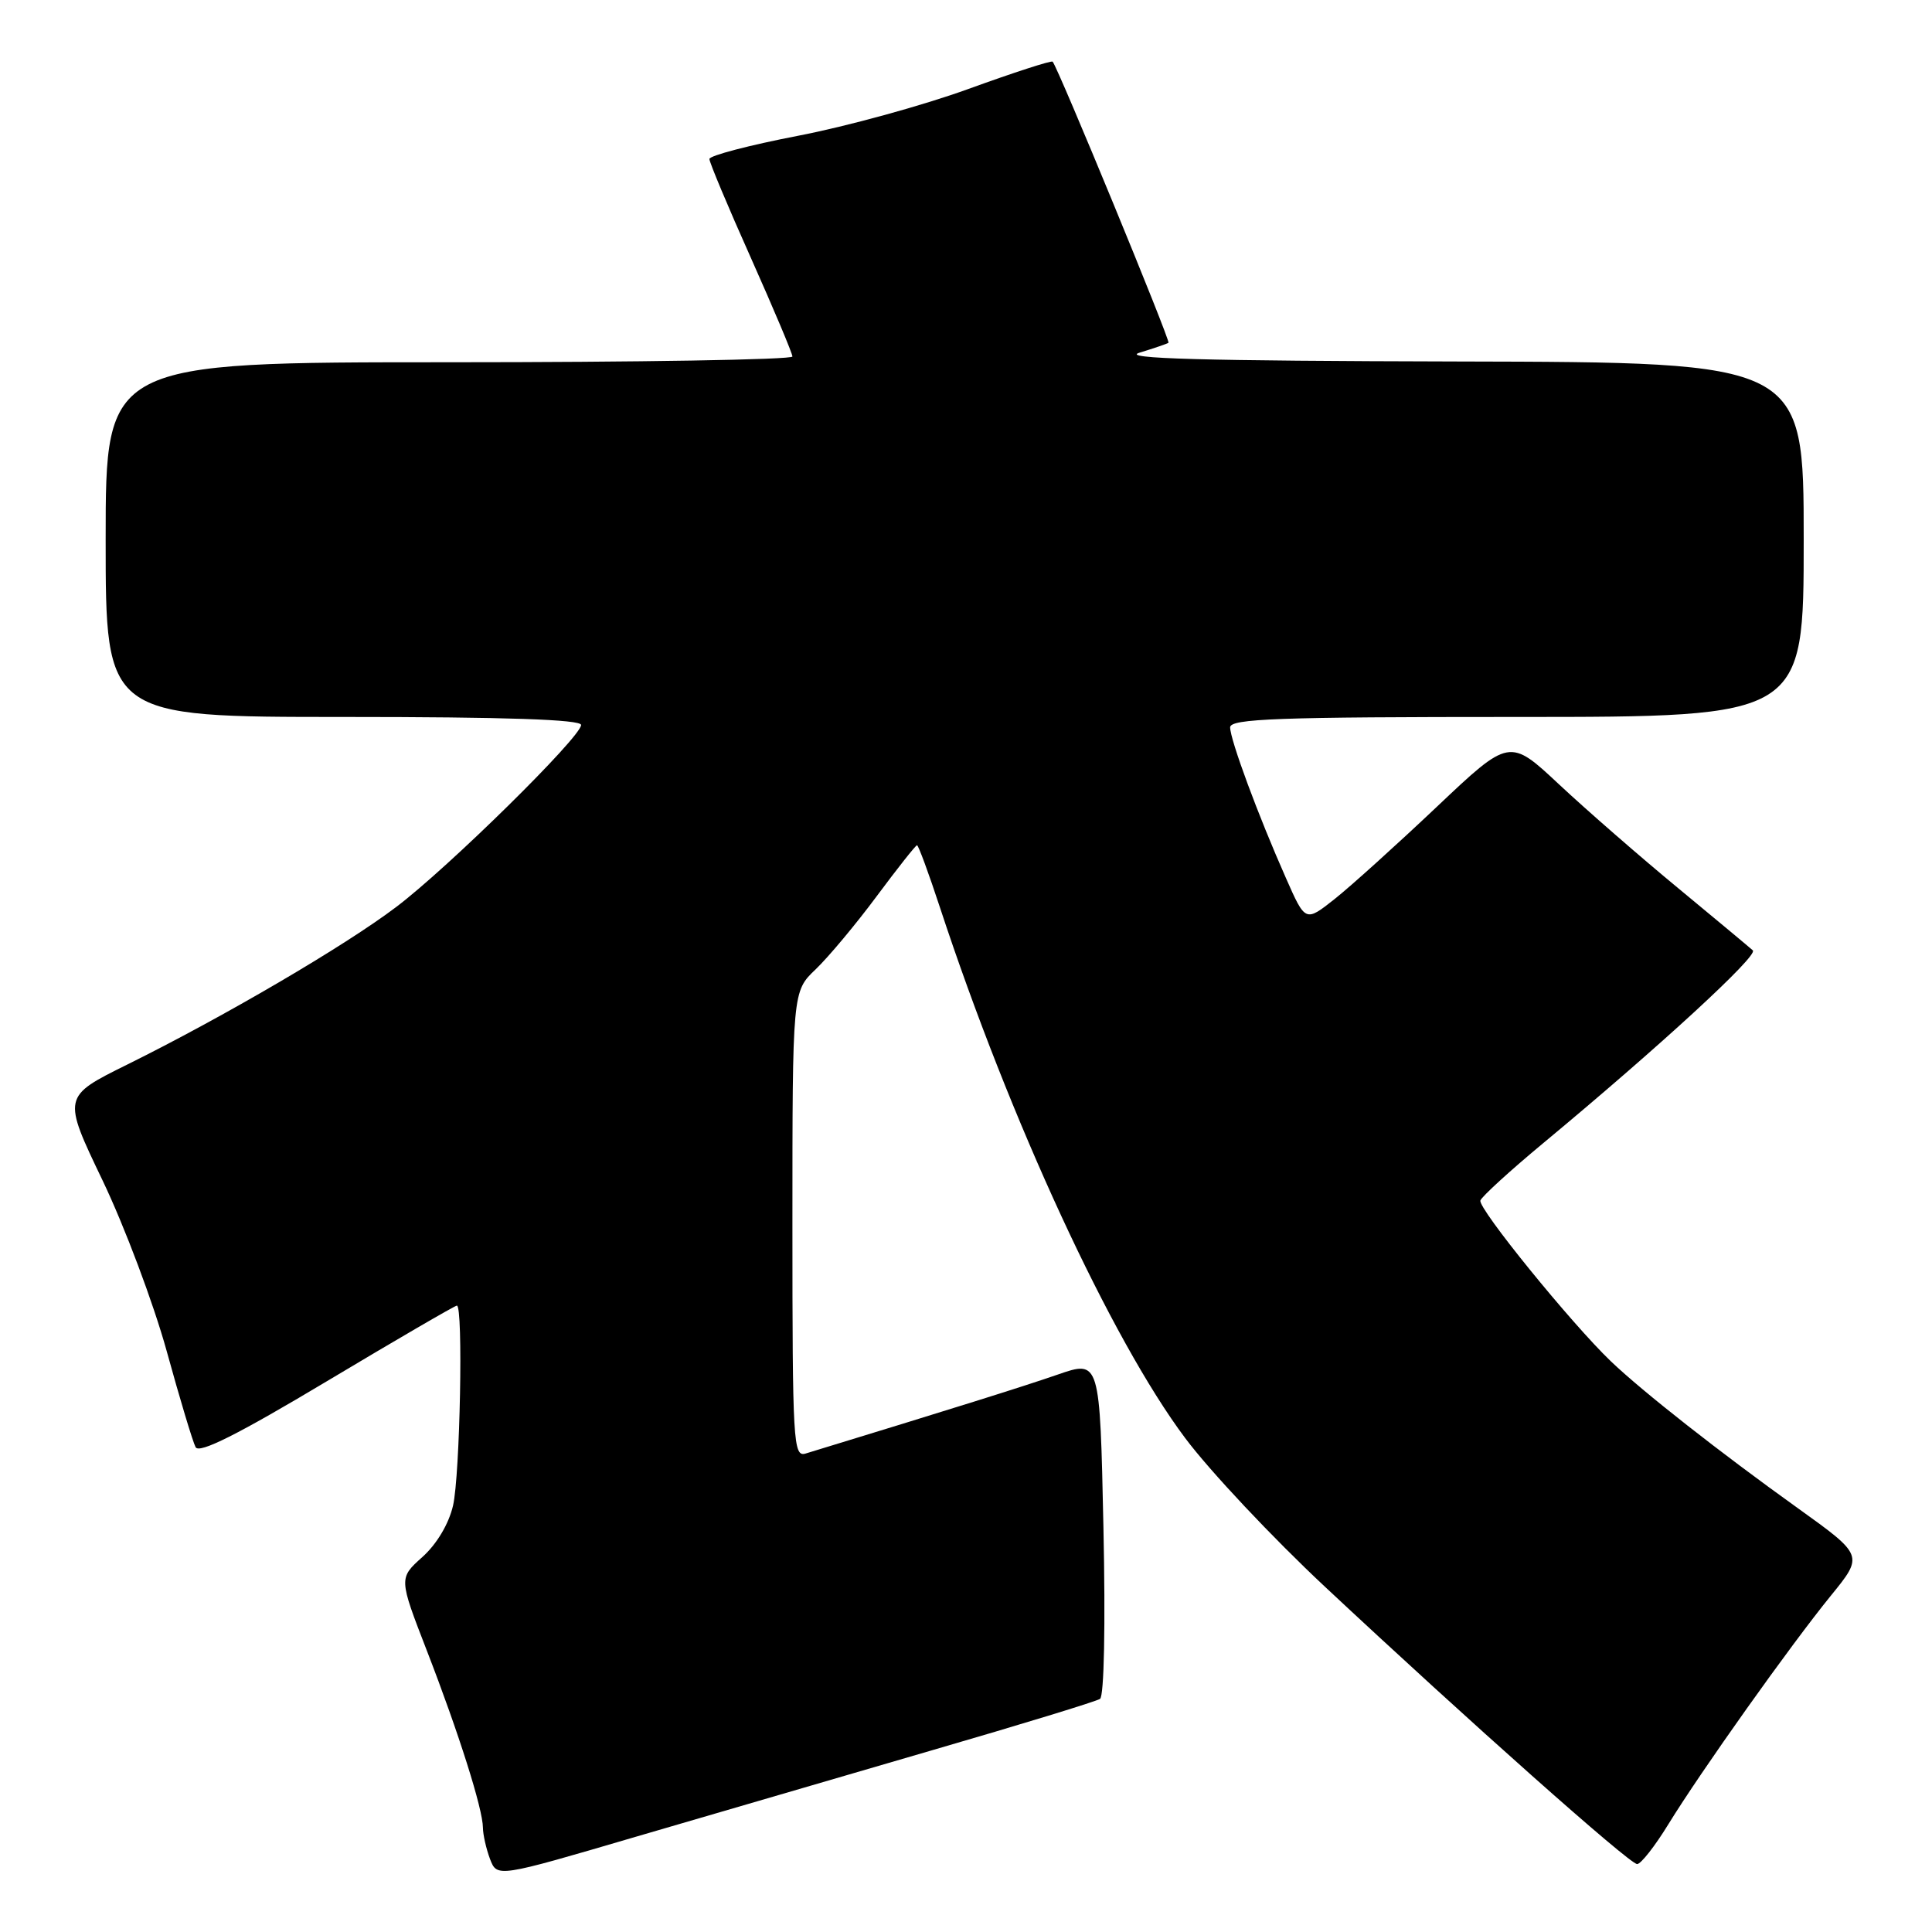 <?xml version="1.0" encoding="UTF-8" standalone="no"?>
<!DOCTYPE svg PUBLIC "-//W3C//DTD SVG 1.1//EN" "http://www.w3.org/Graphics/SVG/1.1/DTD/svg11.dtd" >
<svg xmlns="http://www.w3.org/2000/svg" xmlns:xlink="http://www.w3.org/1999/xlink" version="1.1" viewBox="0 0 256 256">
 <g >
 <path fill="currentColor"
d=" M 123.67 231.87 C 135.31 228.49 145.25 225.45 145.76 225.11 C 146.30 224.75 146.49 215.38 146.21 202.35 C 145.74 180.20 145.74 180.20 140.12 182.15 C 135.52 183.74 126.26 186.64 106.75 192.60 C 105.11 193.10 105.00 191.20 105.00 162.25 C 105.00 131.37 105.00 131.37 108.08 128.44 C 109.77 126.82 113.42 122.46 116.17 118.75 C 118.93 115.04 121.33 112.00 121.51 112.00 C 121.69 112.00 123.06 115.71 124.55 120.25 C 133.83 148.45 147.25 177.48 157.04 190.55 C 160.30 194.91 168.63 203.77 175.55 210.24 C 194.60 228.05 215.92 247.00 216.93 247.00 C 217.42 247.00 219.28 244.64 221.05 241.75 C 225.39 234.69 237.26 217.99 242.61 211.42 C 246.94 206.10 246.94 206.10 238.22 199.84 C 227.86 192.42 217.67 184.41 213.47 180.40 C 208.23 175.39 195.80 160.09 196.16 159.07 C 196.35 158.54 200.10 155.11 204.50 151.46 C 219.92 138.66 233.01 126.62 232.26 125.93 C 231.84 125.55 227.39 121.84 222.37 117.69 C 217.34 113.54 210.26 107.37 206.62 103.97 C 200.02 97.79 200.02 97.79 190.36 106.93 C 185.05 111.95 178.96 117.45 176.84 119.13 C 172.97 122.19 172.97 122.19 170.39 116.34 C 166.72 108.07 163.00 98.01 163.00 96.38 C 163.00 95.23 169.34 95.00 201.00 95.00 C 239.00 95.00 239.00 95.00 239.00 71.50 C 239.00 48.00 239.00 48.00 193.25 47.90 C 159.17 47.82 148.39 47.52 151.00 46.73 C 152.93 46.14 154.65 45.55 154.83 45.42 C 155.13 45.20 140.18 8.92 139.48 8.17 C 139.31 7.99 134.30 9.62 128.34 11.78 C 122.38 13.95 112.21 16.75 105.75 17.99 C 99.29 19.24 94.00 20.62 94.00 21.07 C 94.00 21.51 96.47 27.41 99.50 34.18 C 102.52 40.95 105.00 46.83 105.00 47.24 C 105.00 47.66 84.53 48.00 59.50 48.00 C 14.00 48.00 14.00 48.00 14.00 71.50 C 14.00 95.00 14.00 95.00 45.50 95.00 C 67.05 95.00 77.00 95.34 77.00 96.06 C 77.00 97.64 59.41 114.96 52.50 120.18 C 45.69 125.34 29.63 134.74 16.88 141.05 C 8.27 145.31 8.27 145.31 13.59 156.41 C 16.51 162.51 20.33 172.68 22.08 179.00 C 23.82 185.32 25.55 191.07 25.92 191.76 C 26.39 192.65 31.50 190.09 43.33 183.01 C 52.54 177.50 60.28 173.00 60.54 173.00 C 61.39 173.00 60.96 195.46 60.03 199.50 C 59.47 201.92 57.87 204.61 55.97 206.31 C 52.84 209.12 52.84 209.12 56.56 218.72 C 60.80 229.66 63.98 239.71 63.99 242.18 C 64.00 243.11 64.42 244.97 64.93 246.33 C 65.87 248.78 65.87 248.78 84.18 243.40 C 94.26 240.45 112.03 235.26 123.67 231.87 Z "/>
</g>
</svg>